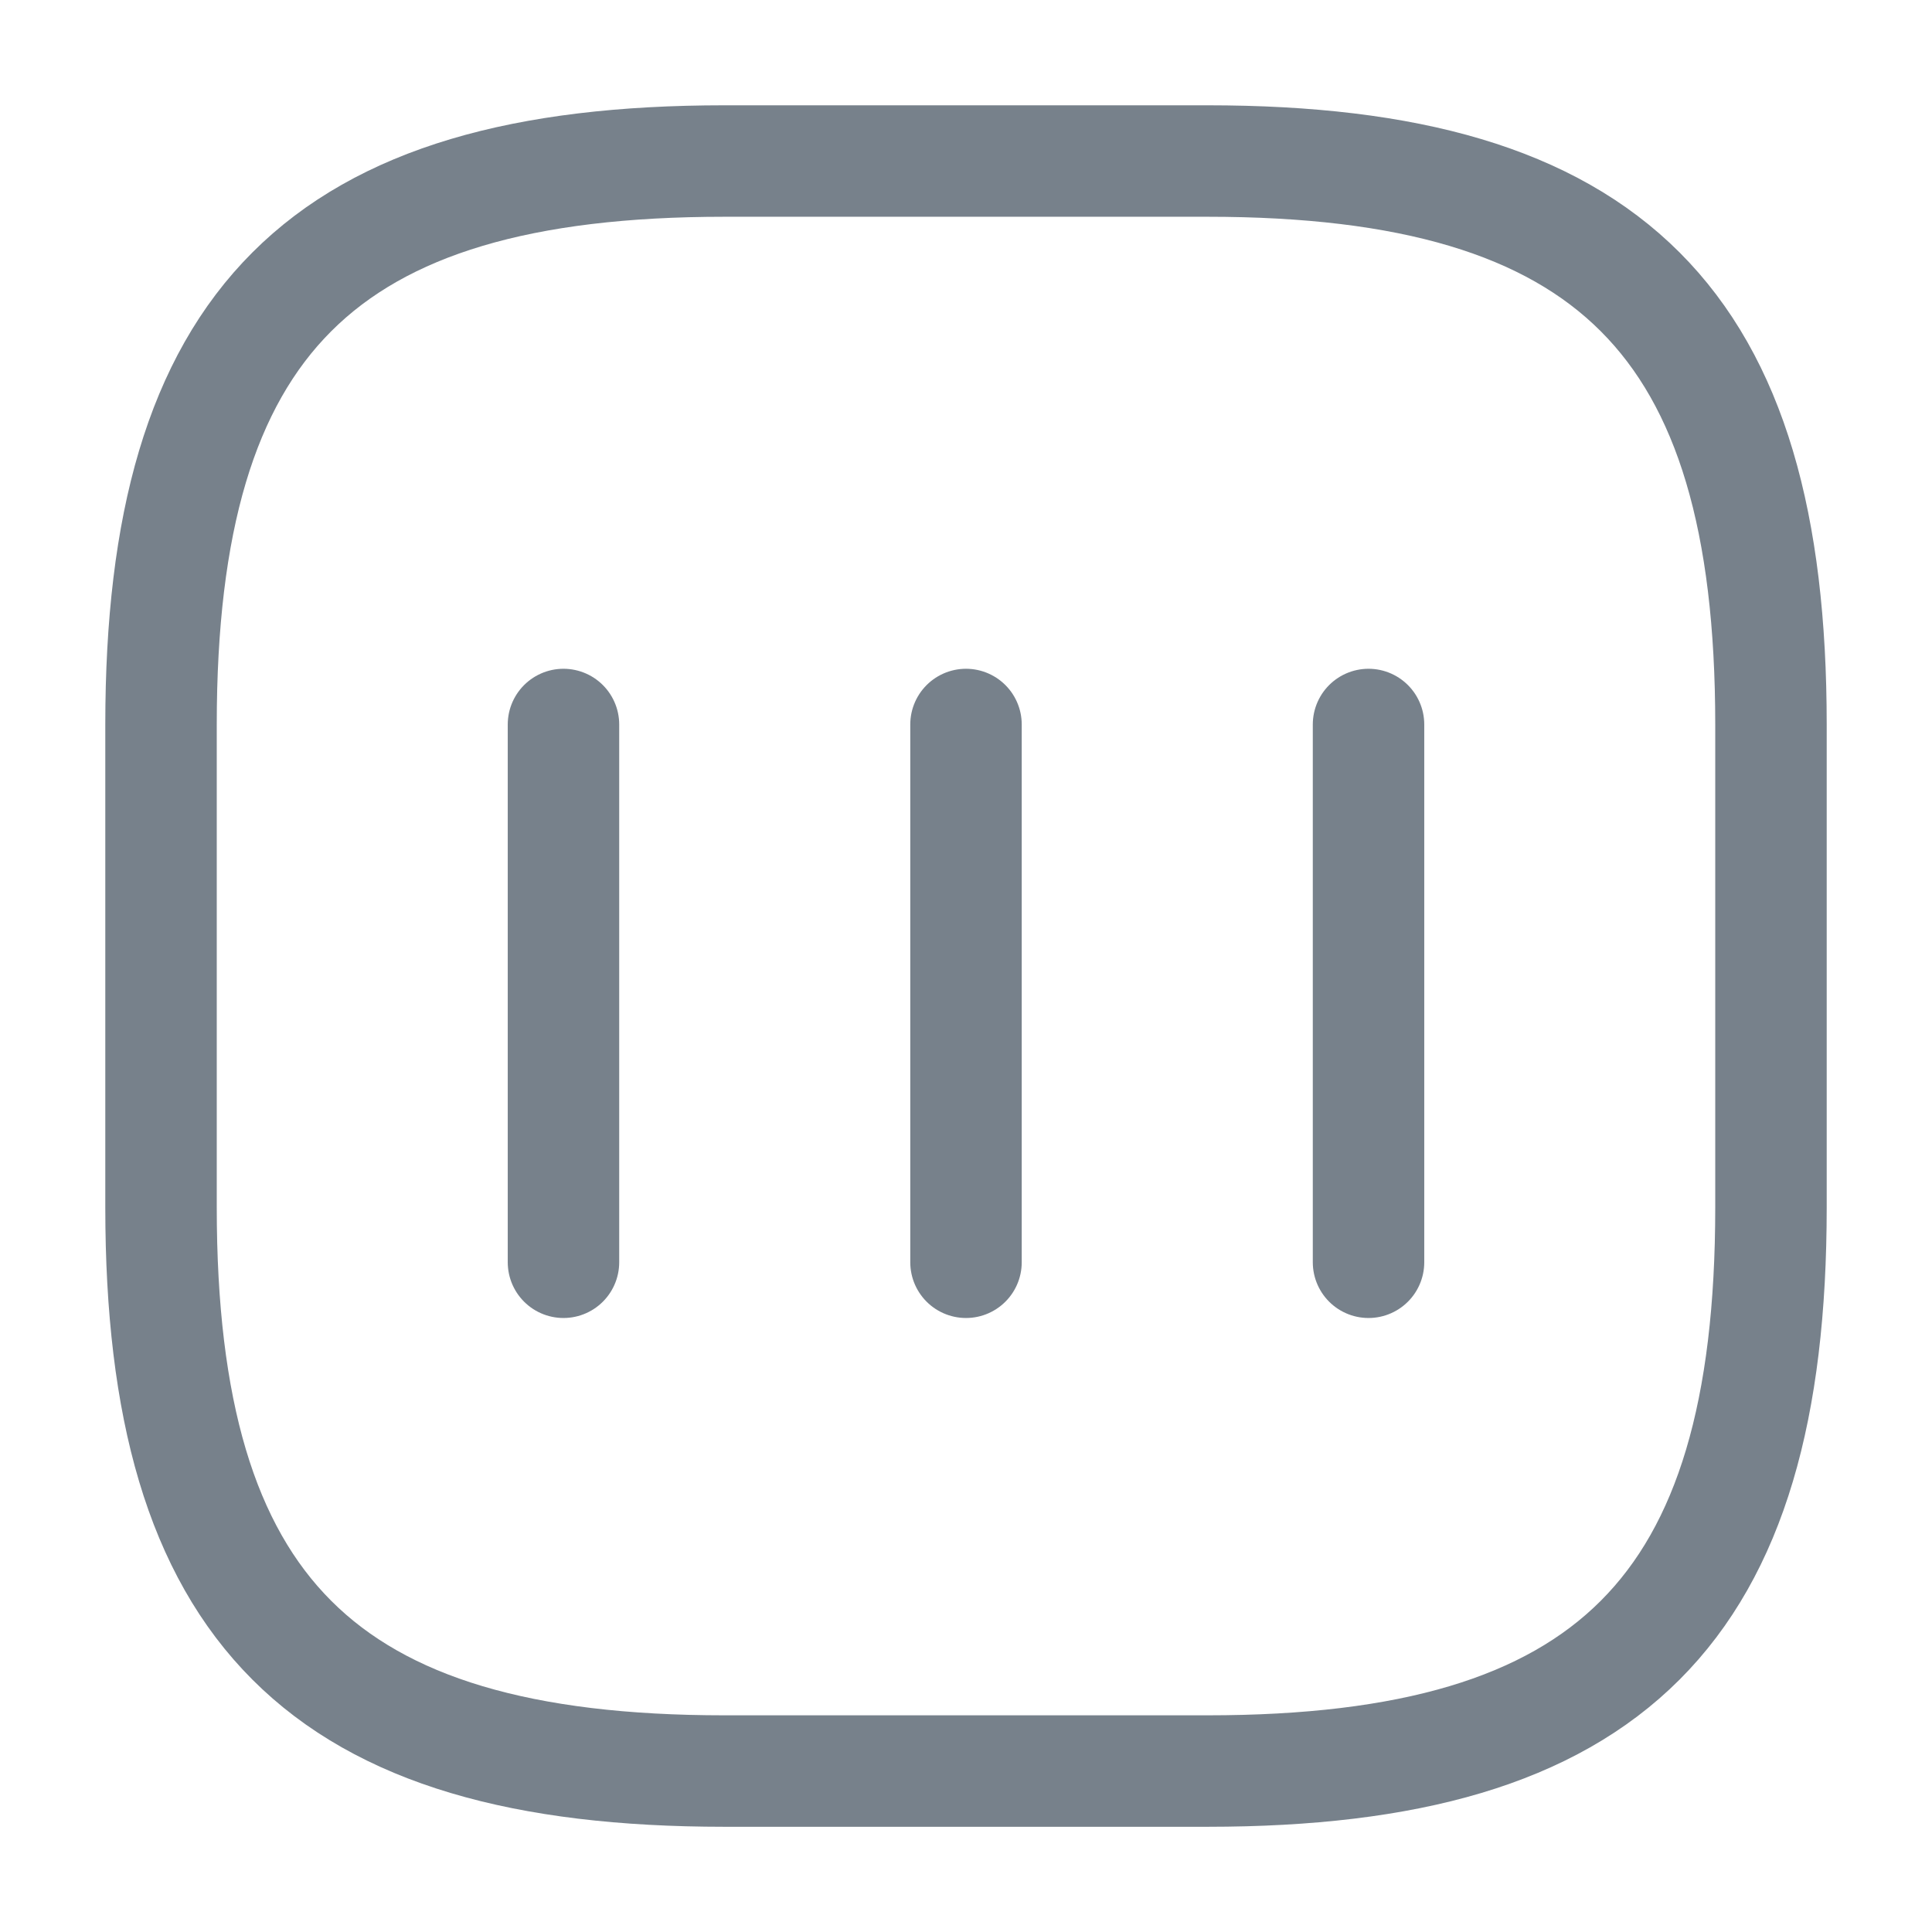 <?xml version="1.0" encoding="UTF-8"?>
<svg xmlns="http://www.w3.org/2000/svg" width="26" height="26" viewBox="0 0 26 26" fill="none">
  <path d="M7.583 9.75L7.583 16.987" stroke="#77818B" stroke-width="1.5" stroke-linecap="round" stroke-linejoin="round"></path>
  <path d="M13 9.75L13 16.987" stroke="#77818B" stroke-width="1.5" stroke-linecap="round" stroke-linejoin="round"></path>
  <path d="M18.417 9.75L18.417 16.987" stroke="#77818B" stroke-width="1.5" stroke-linecap="round" stroke-linejoin="round"></path>
  <path d="M9.75 23.834L16.25 23.834C21.666 23.834 23.833 21.667 23.833 16.25L23.833 9.75C23.833 4.334 21.666 2.167 16.25 2.167L9.75 2.167C4.333 2.167 2.167 4.334 2.167 9.75L2.167 16.25C2.167 21.667 4.333 23.834 9.75 23.834Z" stroke="#77818B" stroke-width="1.5" stroke-linecap="round" stroke-linejoin="round"></path>
</svg>
